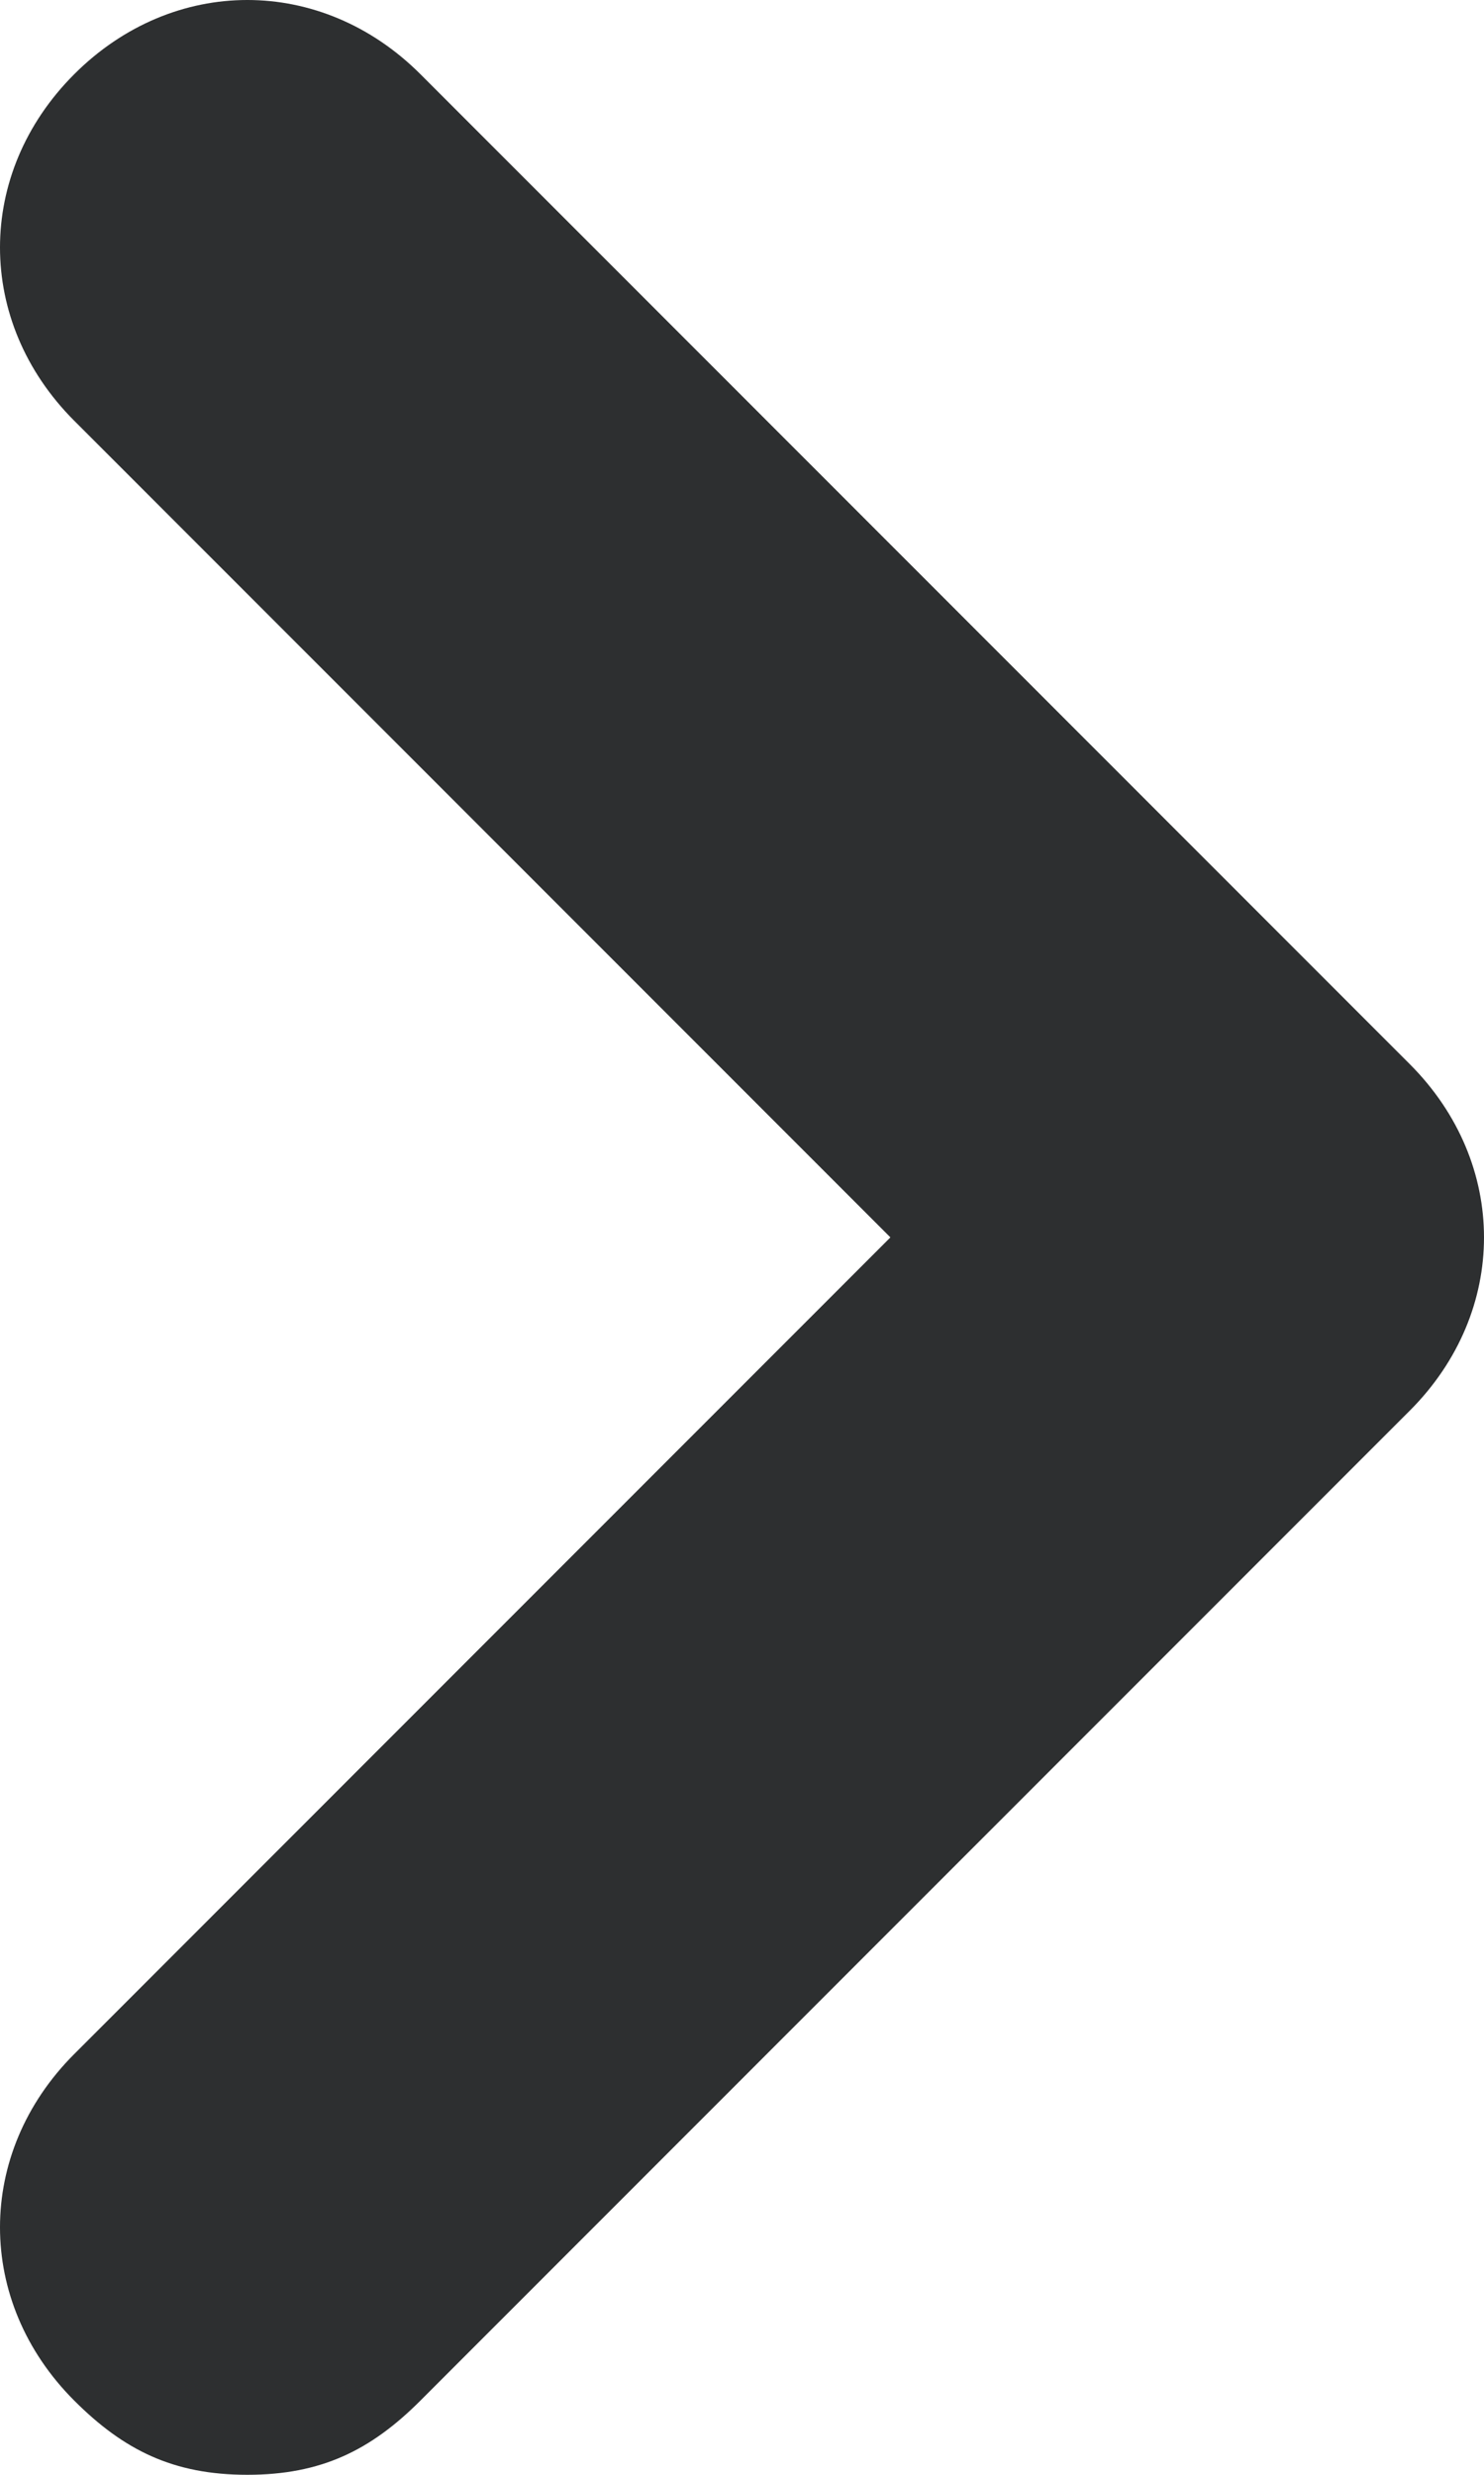 <?xml version="1.0" encoding="utf-8"?>
<!-- Generator: Adobe Illustrator 21.1.0, SVG Export Plug-In . SVG Version: 6.00 Build 0)  -->
<svg version="1.1" id="Layer_1" xmlns="http://www.w3.org/2000/svg" xmlns:xlink="http://www.w3.org/1999/xlink" x="0px" y="0px"
	 viewBox="0 0 6 10" style="enable-background:new 0 0 6 10;" xml:space="preserve">
<style type="text/css">
	.st0{fill:#2D2F30;}
</style>
<g>
	<path class="st0" d="M1,10c-0.3,0-0.5-0.1-0.7-0.3c-0.4-0.4-0.4-1,0-1.4L3.6,5L0.3,1.7c-0.4-0.4-0.4-1,0-1.4s1-0.4,1.4,0l4,4
		c0.4,0.4,0.4,1,0,1.4l-4,4C1.5,9.9,1.3,10,1,10z"/>
</g>
</svg>
